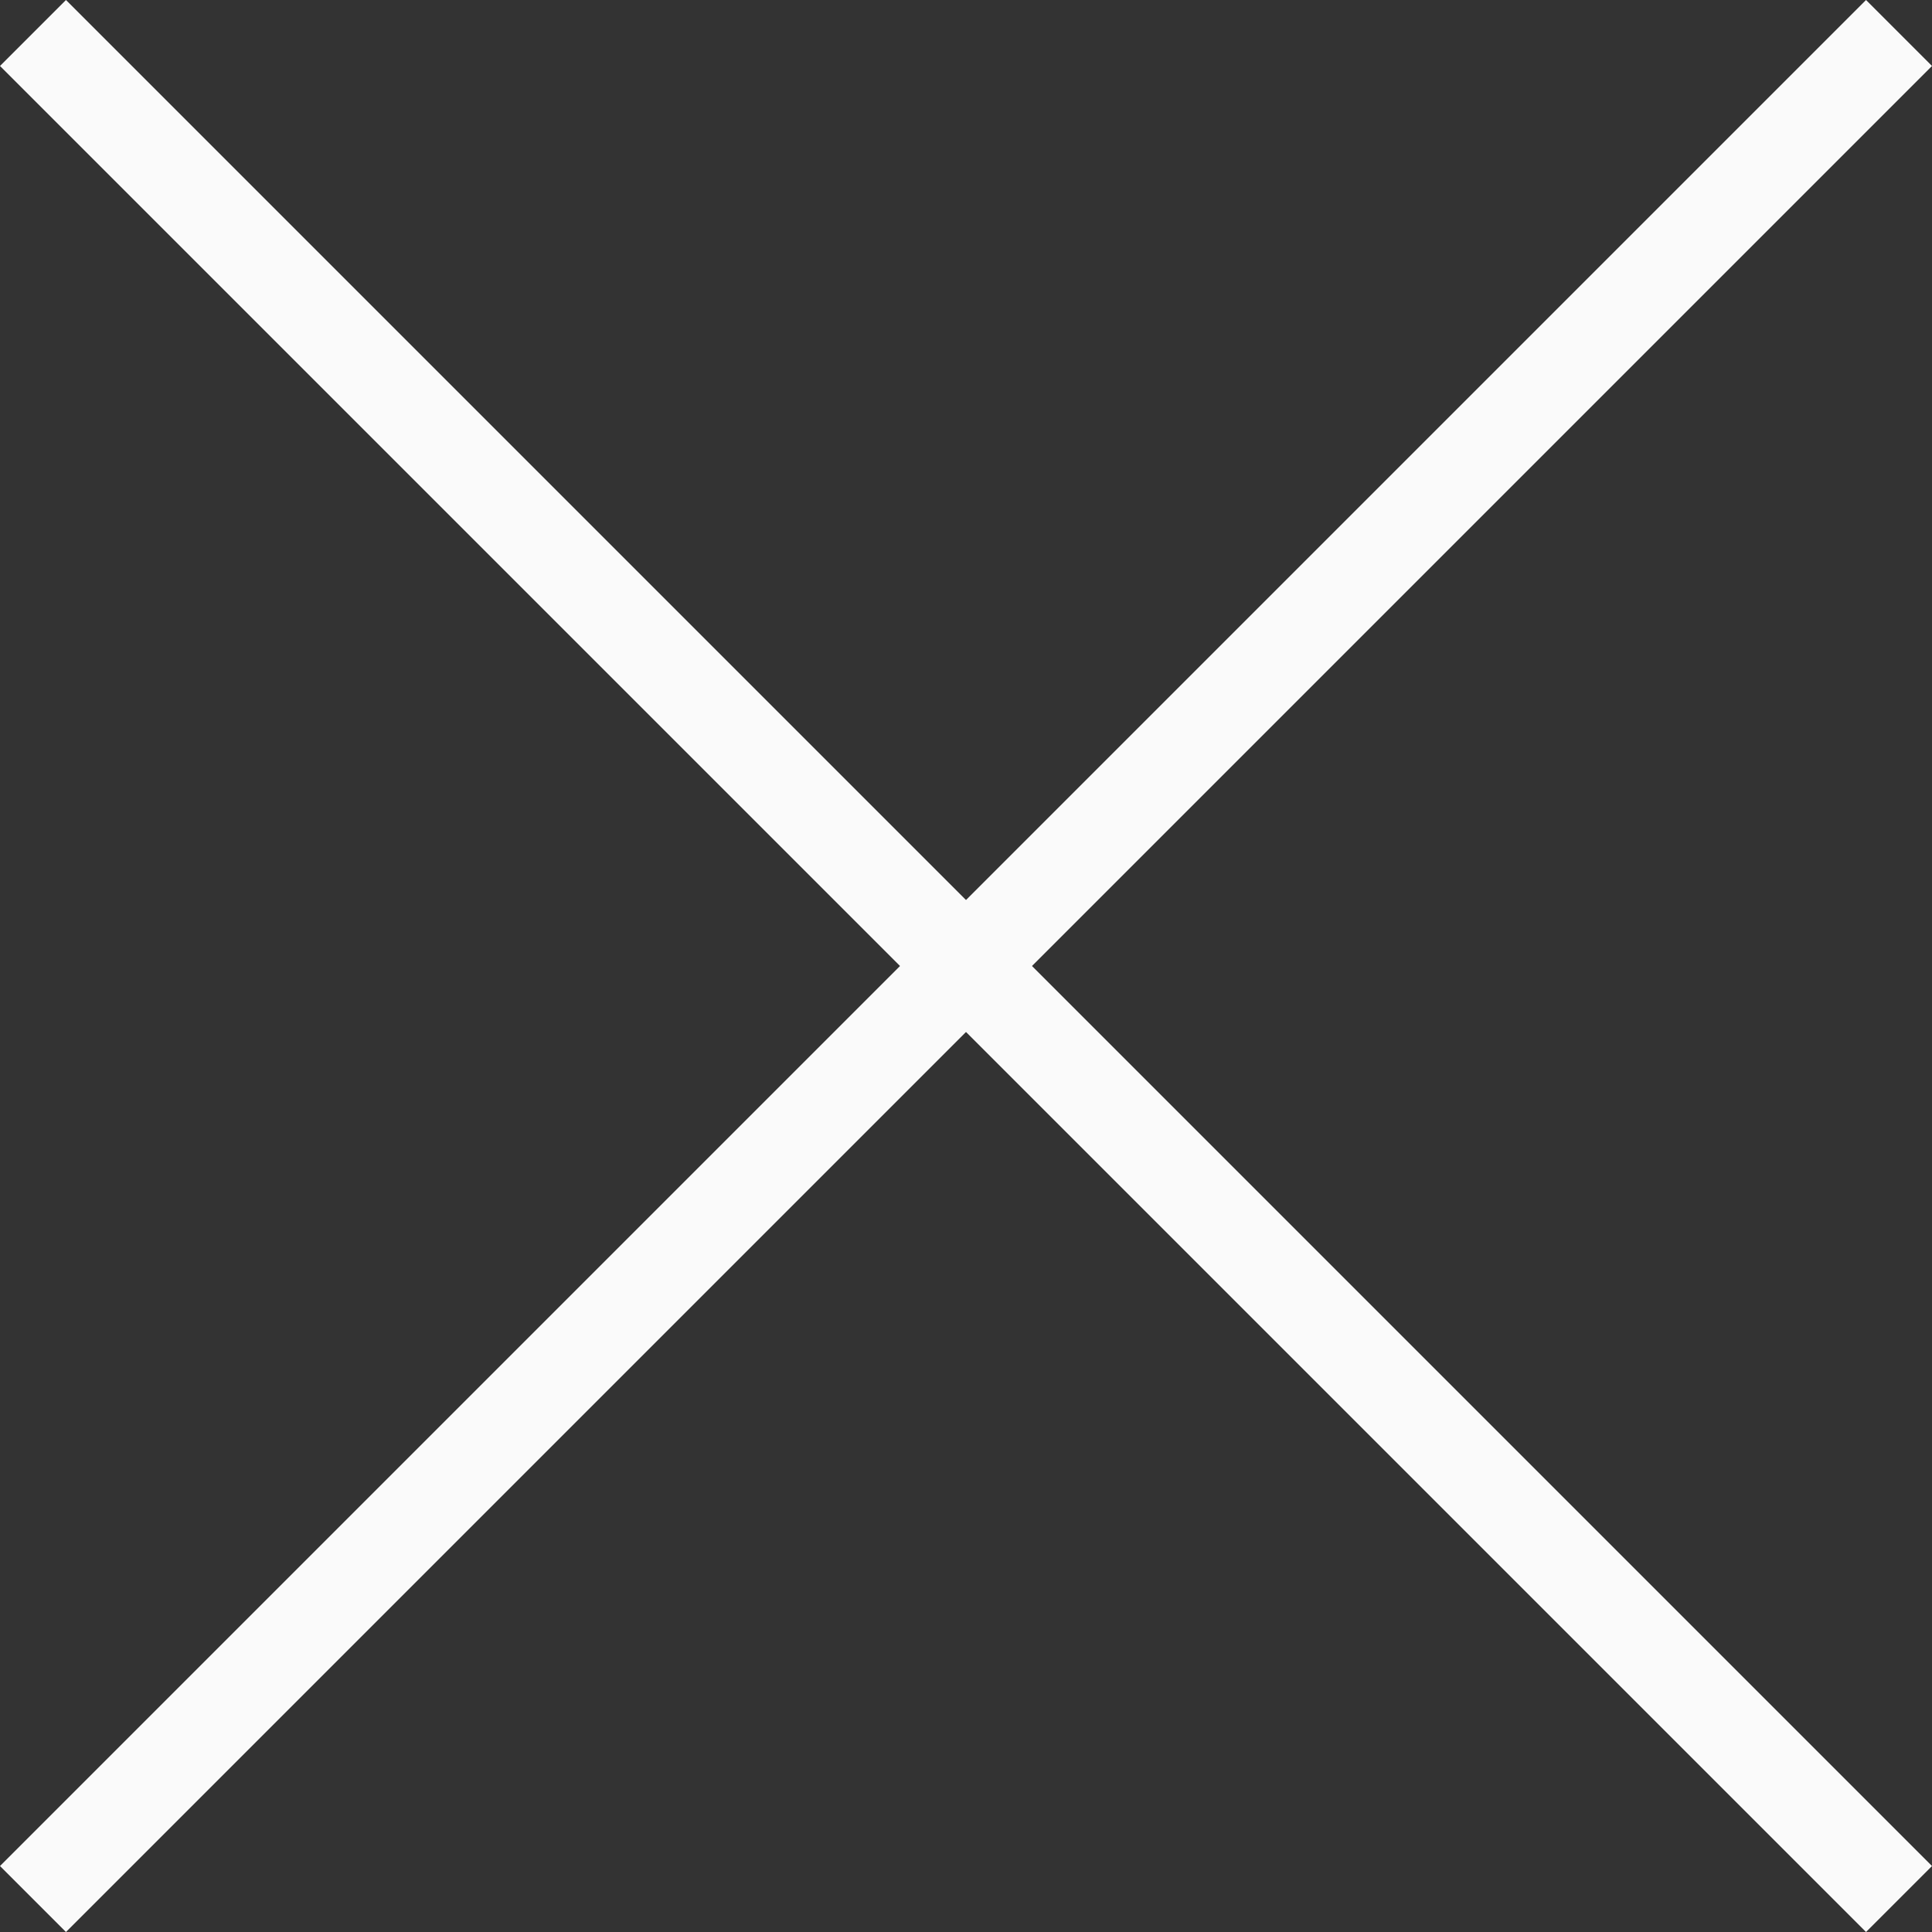 <svg xmlns="http://www.w3.org/2000/svg" width="41.414" height="41.414" viewBox="0 0 41.414 41.414">
  <rect x="0" y="0" width="41.414" height="41.414" fill="#333333" stroke="none"/>
  <g id="Close" transform="translate(-1582.293 -39.293)">
    <line id="Line_27" data-name="Line 27" x1="40" y2="40" transform="translate(1583 40)" fill="none" stroke="#FAFAFA" stroke-width="2"/>
    <line id="Line_28" data-name="Line 28" x2="40" y2="40" transform="translate(1583 40)" fill="none" stroke="#FAFAFA" stroke-width="2"/>
  </g>
</svg>

